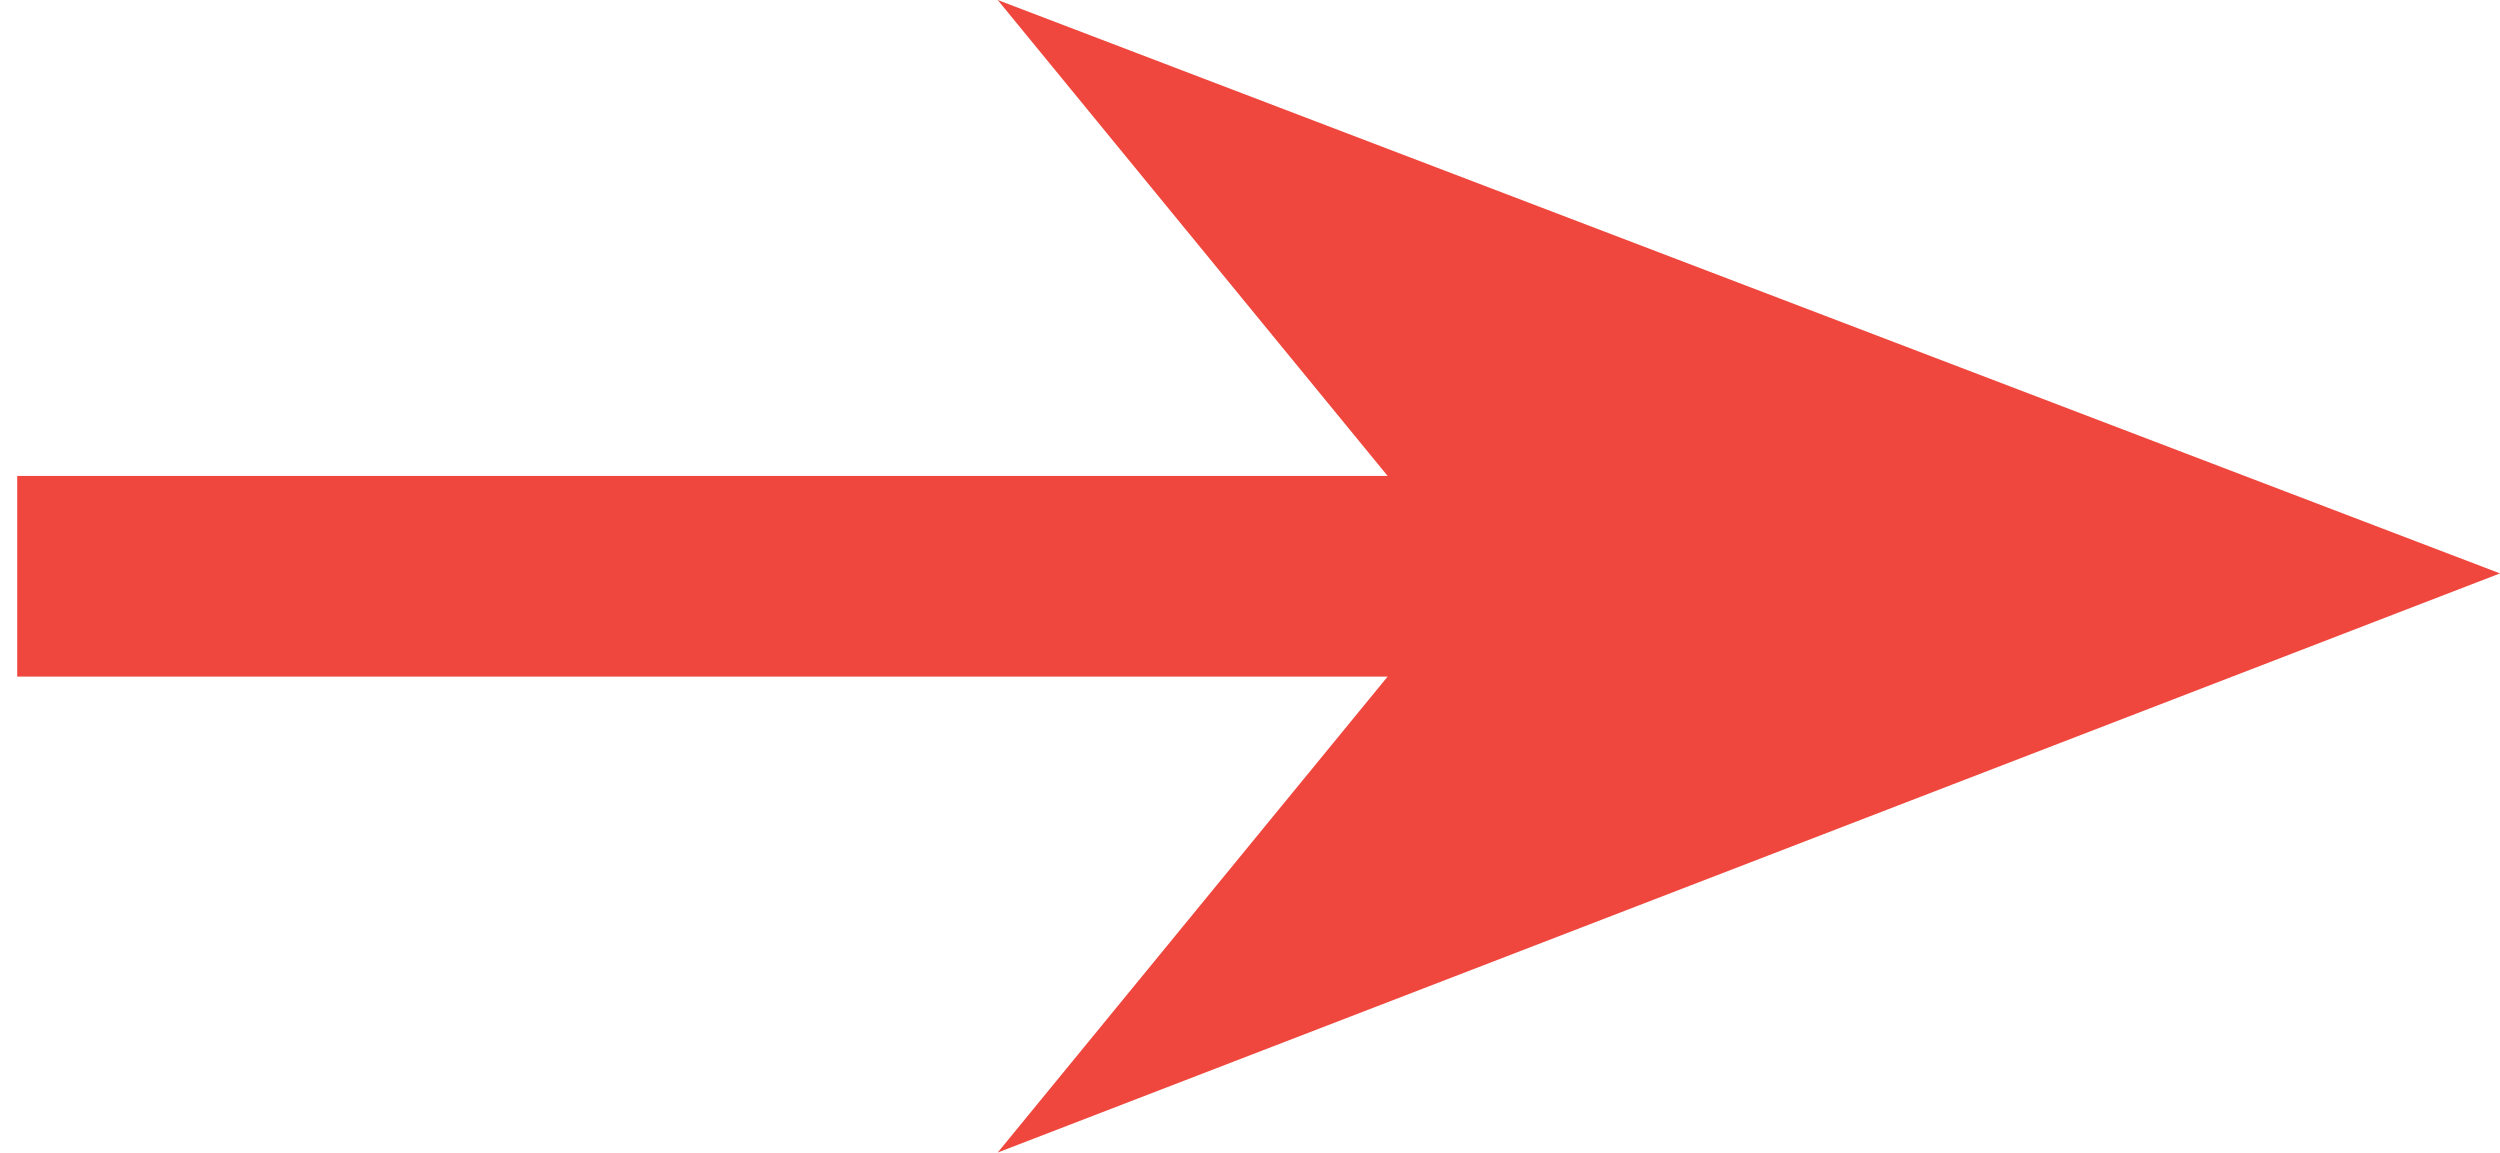 <?xml version="1.0" encoding="utf-8"?>
<!-- Generator: Adobe Illustrator 18.0.0, SVG Export Plug-In . SVG Version: 6.00 Build 0)  -->
<!DOCTYPE svg PUBLIC "-//W3C//DTD SVG 1.1//EN" "http://www.w3.org/Graphics/SVG/1.1/DTD/svg11.dtd">
<svg version="1.1" xmlns="http://www.w3.org/2000/svg" xmlns:xlink="http://www.w3.org/1999/xlink" x="0px" y="0px" width="43.6px"
	 height="20.1px" viewBox="0 0 43.6 20.1" enable-background="new 0 0 43.6 20.1" xml:space="preserve">
<g id="arrowtail">
</g>
<g id="arrowhead">
	<polygon fill="#EF473D" points="17.4,20.1 24.2,11.8 0.3,11.8 0.3,8.3 24.2,8.3 17.4,0 43.6,10 	"/>
</g>
</svg>
